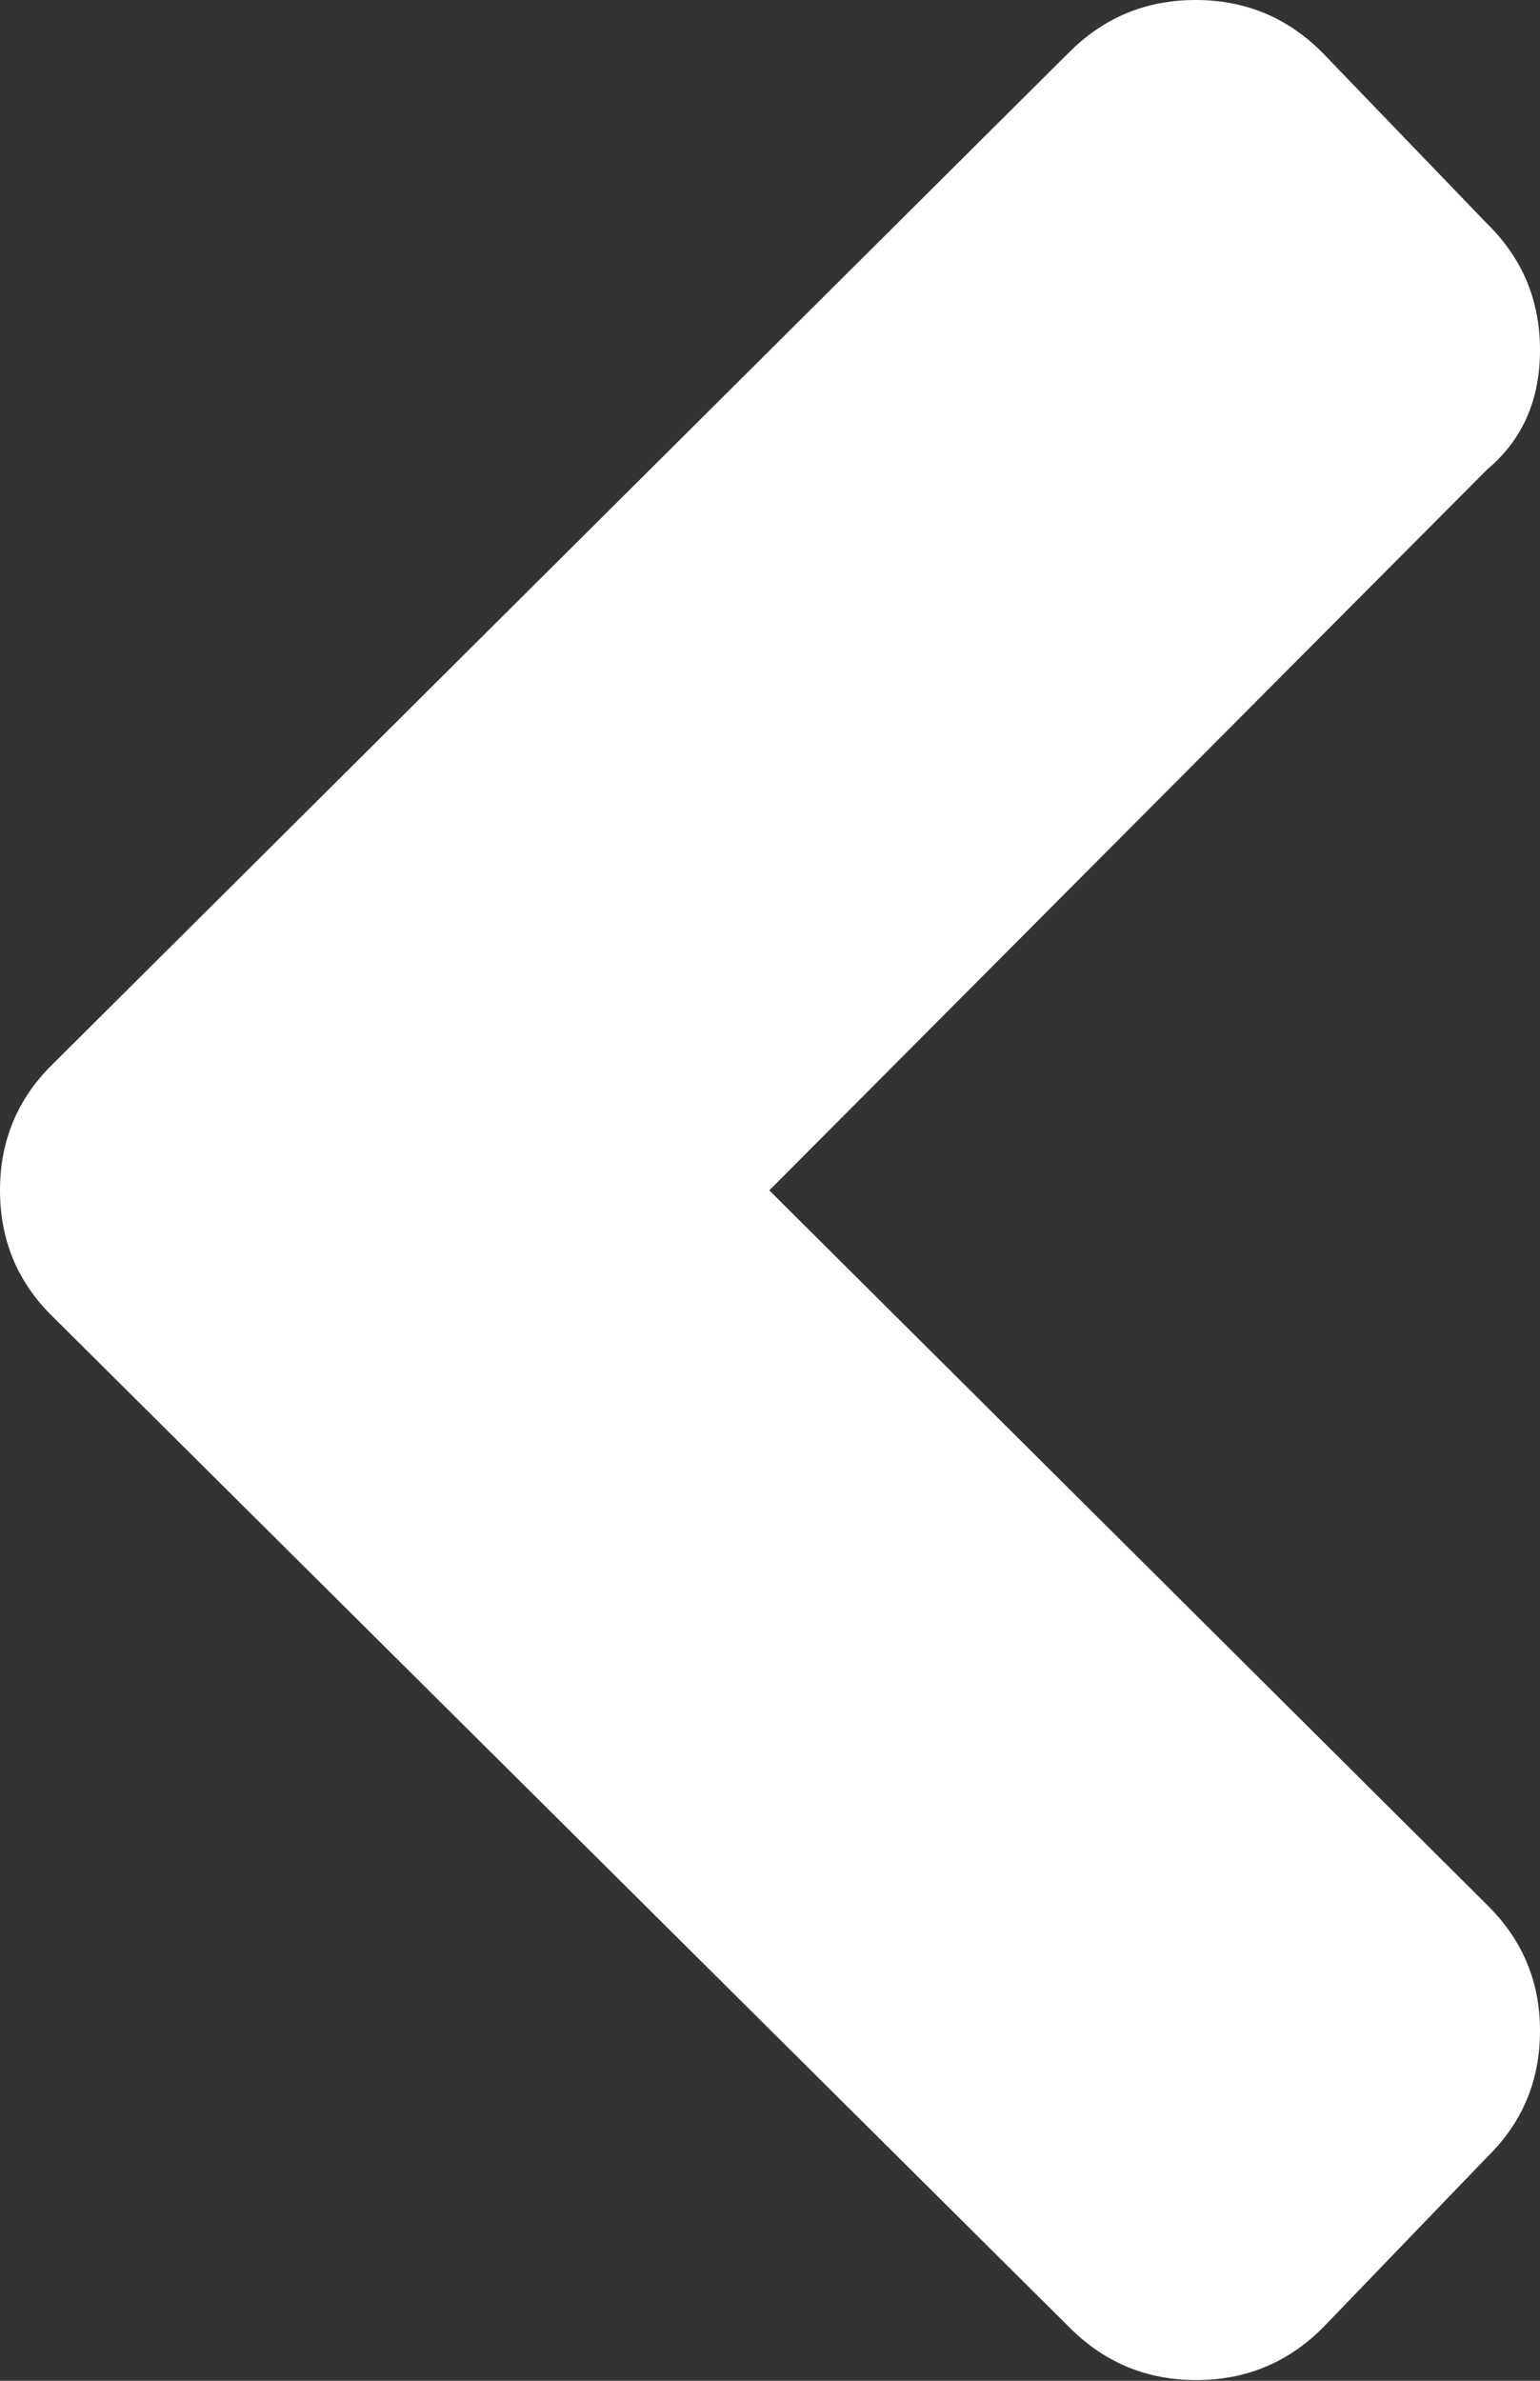 <?xml version="1.0" encoding="utf-8"?>
<!-- Generator: Adobe Illustrator 23.0.1, SVG Export Plug-In . SVG Version: 6.00 Build 0)  -->
<svg version="1.1" id="圖層_1" xmlns="http://www.w3.org/2000/svg" xmlns:xlink="http://www.w3.org/1999/xlink" x="0px" y="0px"
	 viewBox="0 0 22 34" style="enable-background:new 0 0 22 34;" xml:space="preserve">
<rect x="0" y="0" width="22" height="34" fill="#333333" stroke="none"/>
<style type="text/css">
	.st0{fill:#FFFFFF;}
</style>
<g>
	<path class="st0" d="M0.75,15.2L15.27,0.75c0.5-0.5,1.1-0.75,1.81-0.75s1.31,0.25,1.81,0.75l2.35,2.44C21.75,3.69,22,4.29,22,5
		c0,0.71-0.25,1.28-0.75,1.7L10.99,17l10.25,10.2C21.75,27.7,22,28.3,22,29c0,0.71-0.25,1.31-0.75,1.8l-2.35,2.44
		c-0.5,0.5-1.1,0.75-1.81,0.75c-0.71,0-1.31-0.25-1.81-0.75L0.75,18.8C0.25,18.31,0,17.71,0,17C0,16.29,0.25,15.69,0.75,15.2z"/>
</g>
</svg>
